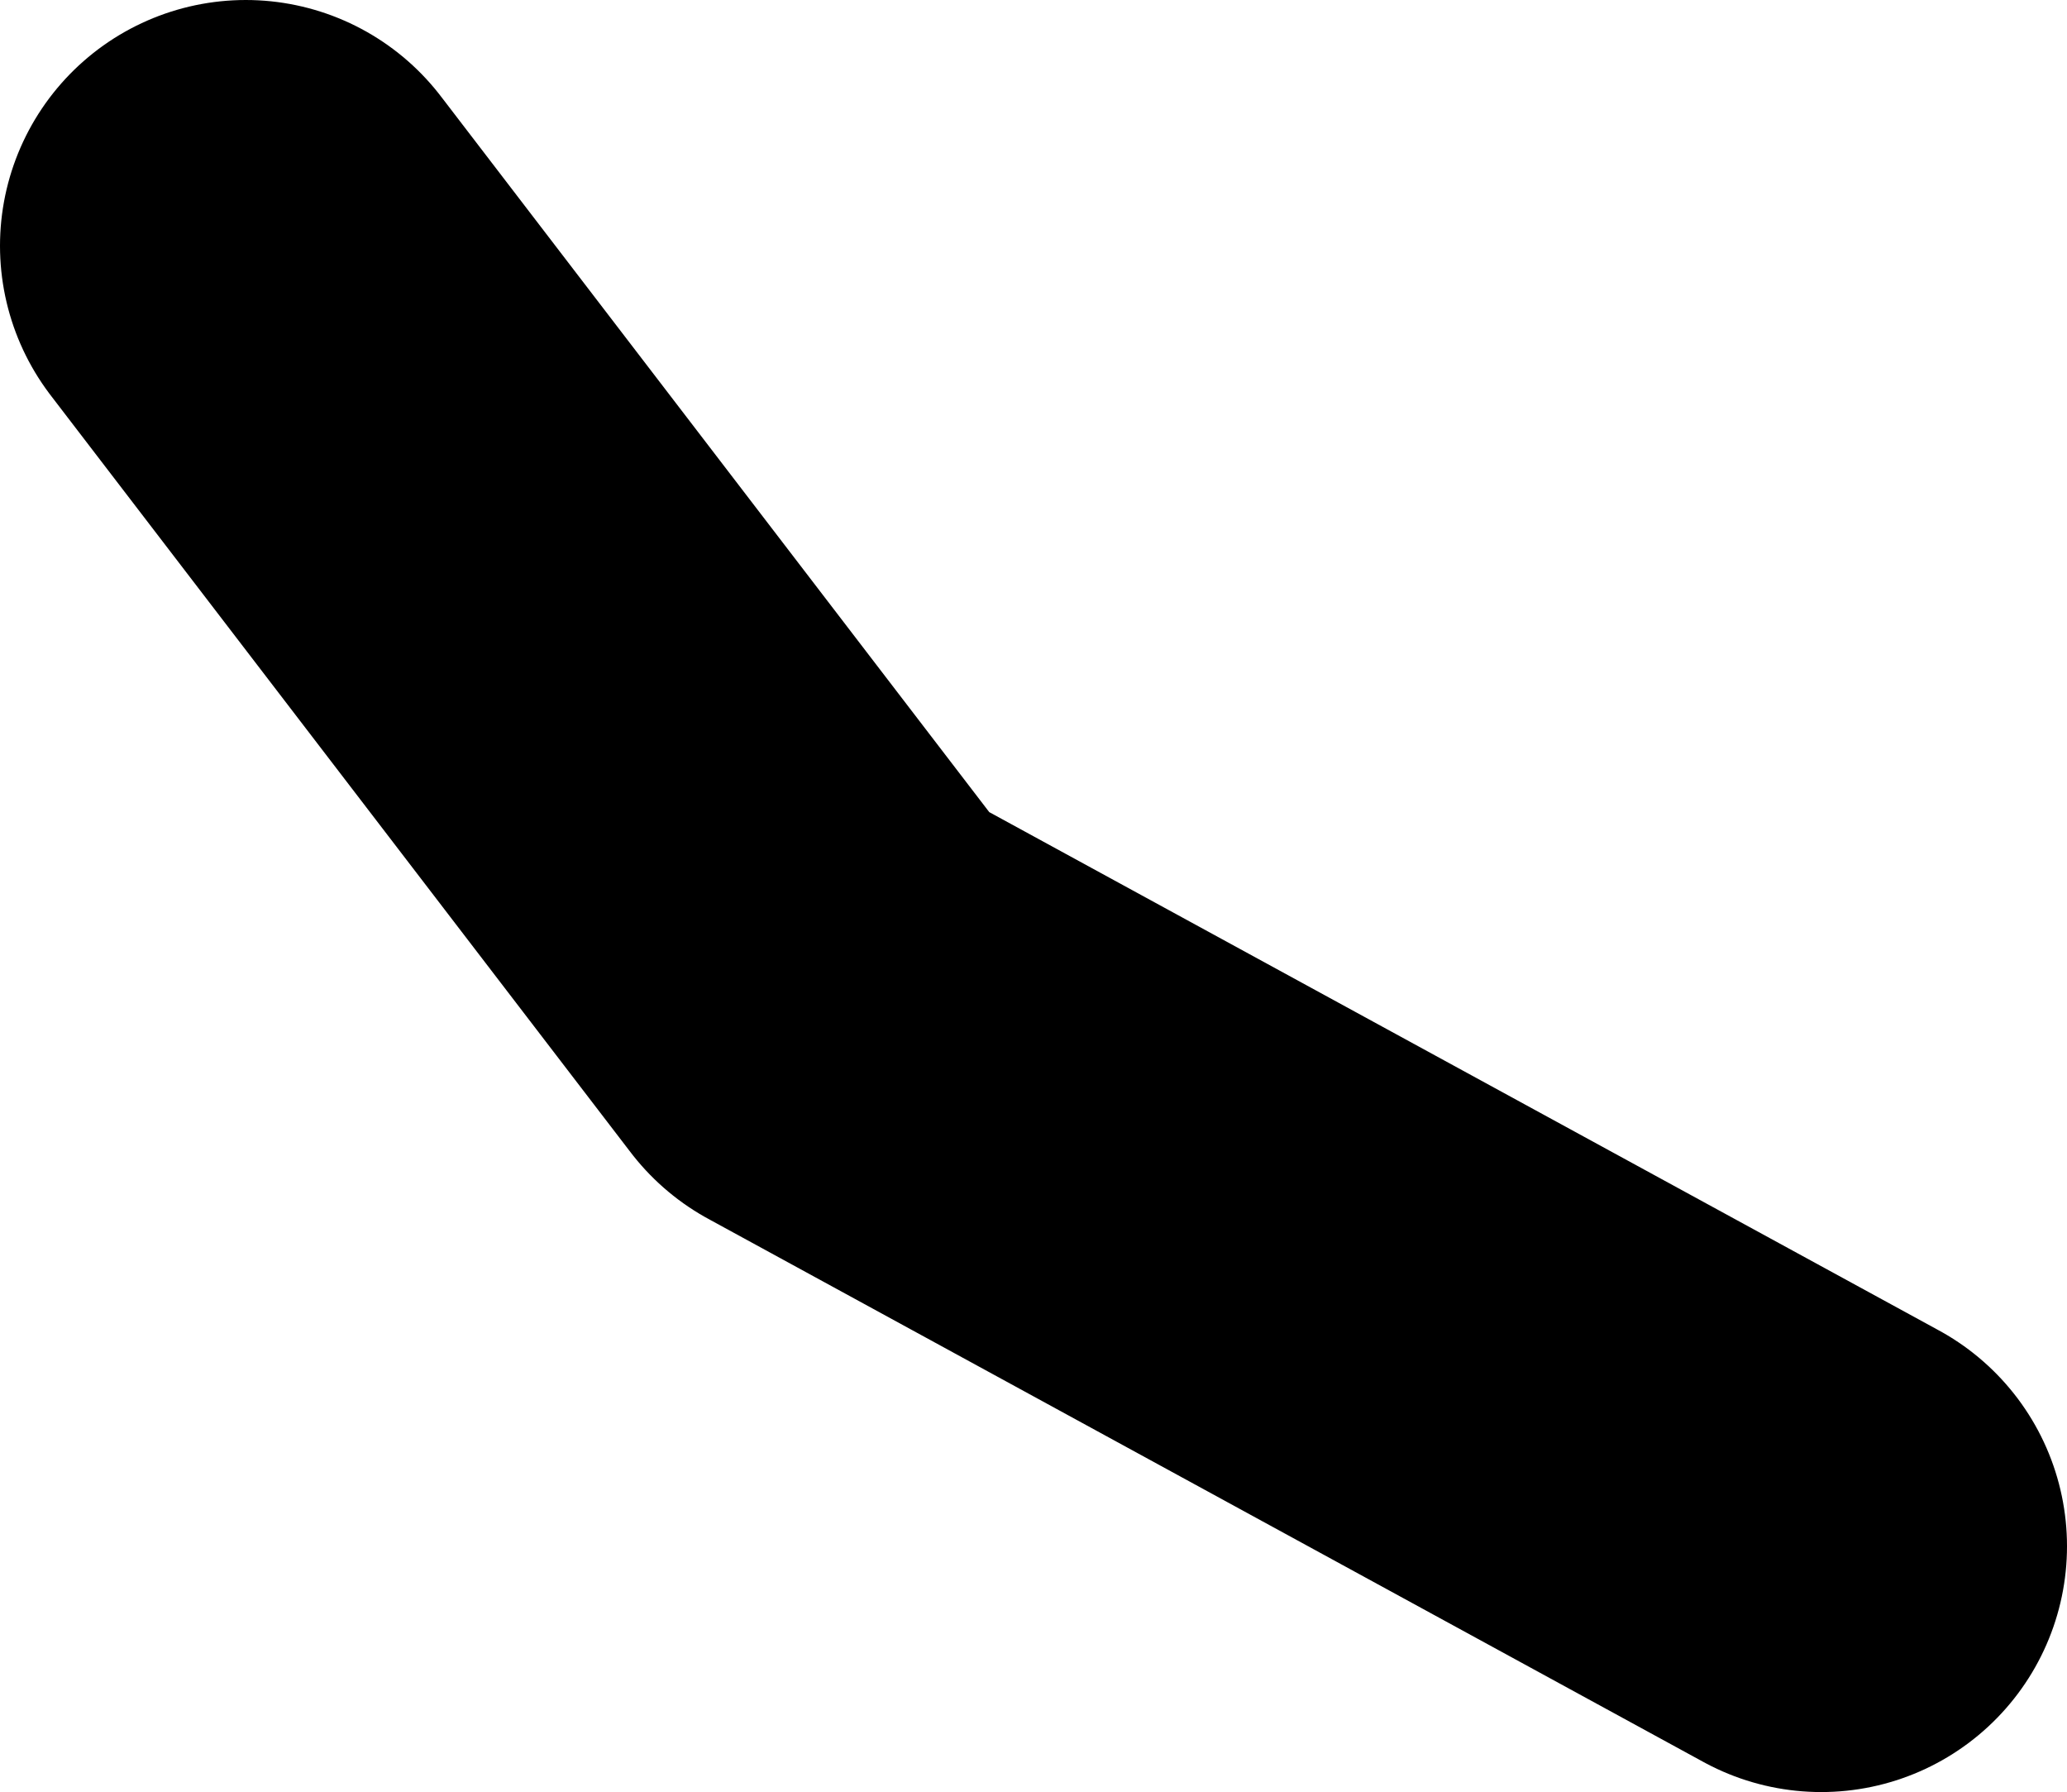 <?xml version="1.0" encoding="UTF-8" standalone="no"?>
<svg xmlns:xlink="http://www.w3.org/1999/xlink" height="36.45px" width="42.05px" xmlns="http://www.w3.org/2000/svg">
  <g transform="matrix(1.0, 0.0, 0.0, 1.0, 109.35, -50.35)">
    <path d="M-104.35 55.35 L-92.55 70.75 -72.3 81.8" fill="none" stroke="#000000" stroke-linecap="round" stroke-linejoin="round" stroke-width="10.0"/>
  </g>
</svg>
